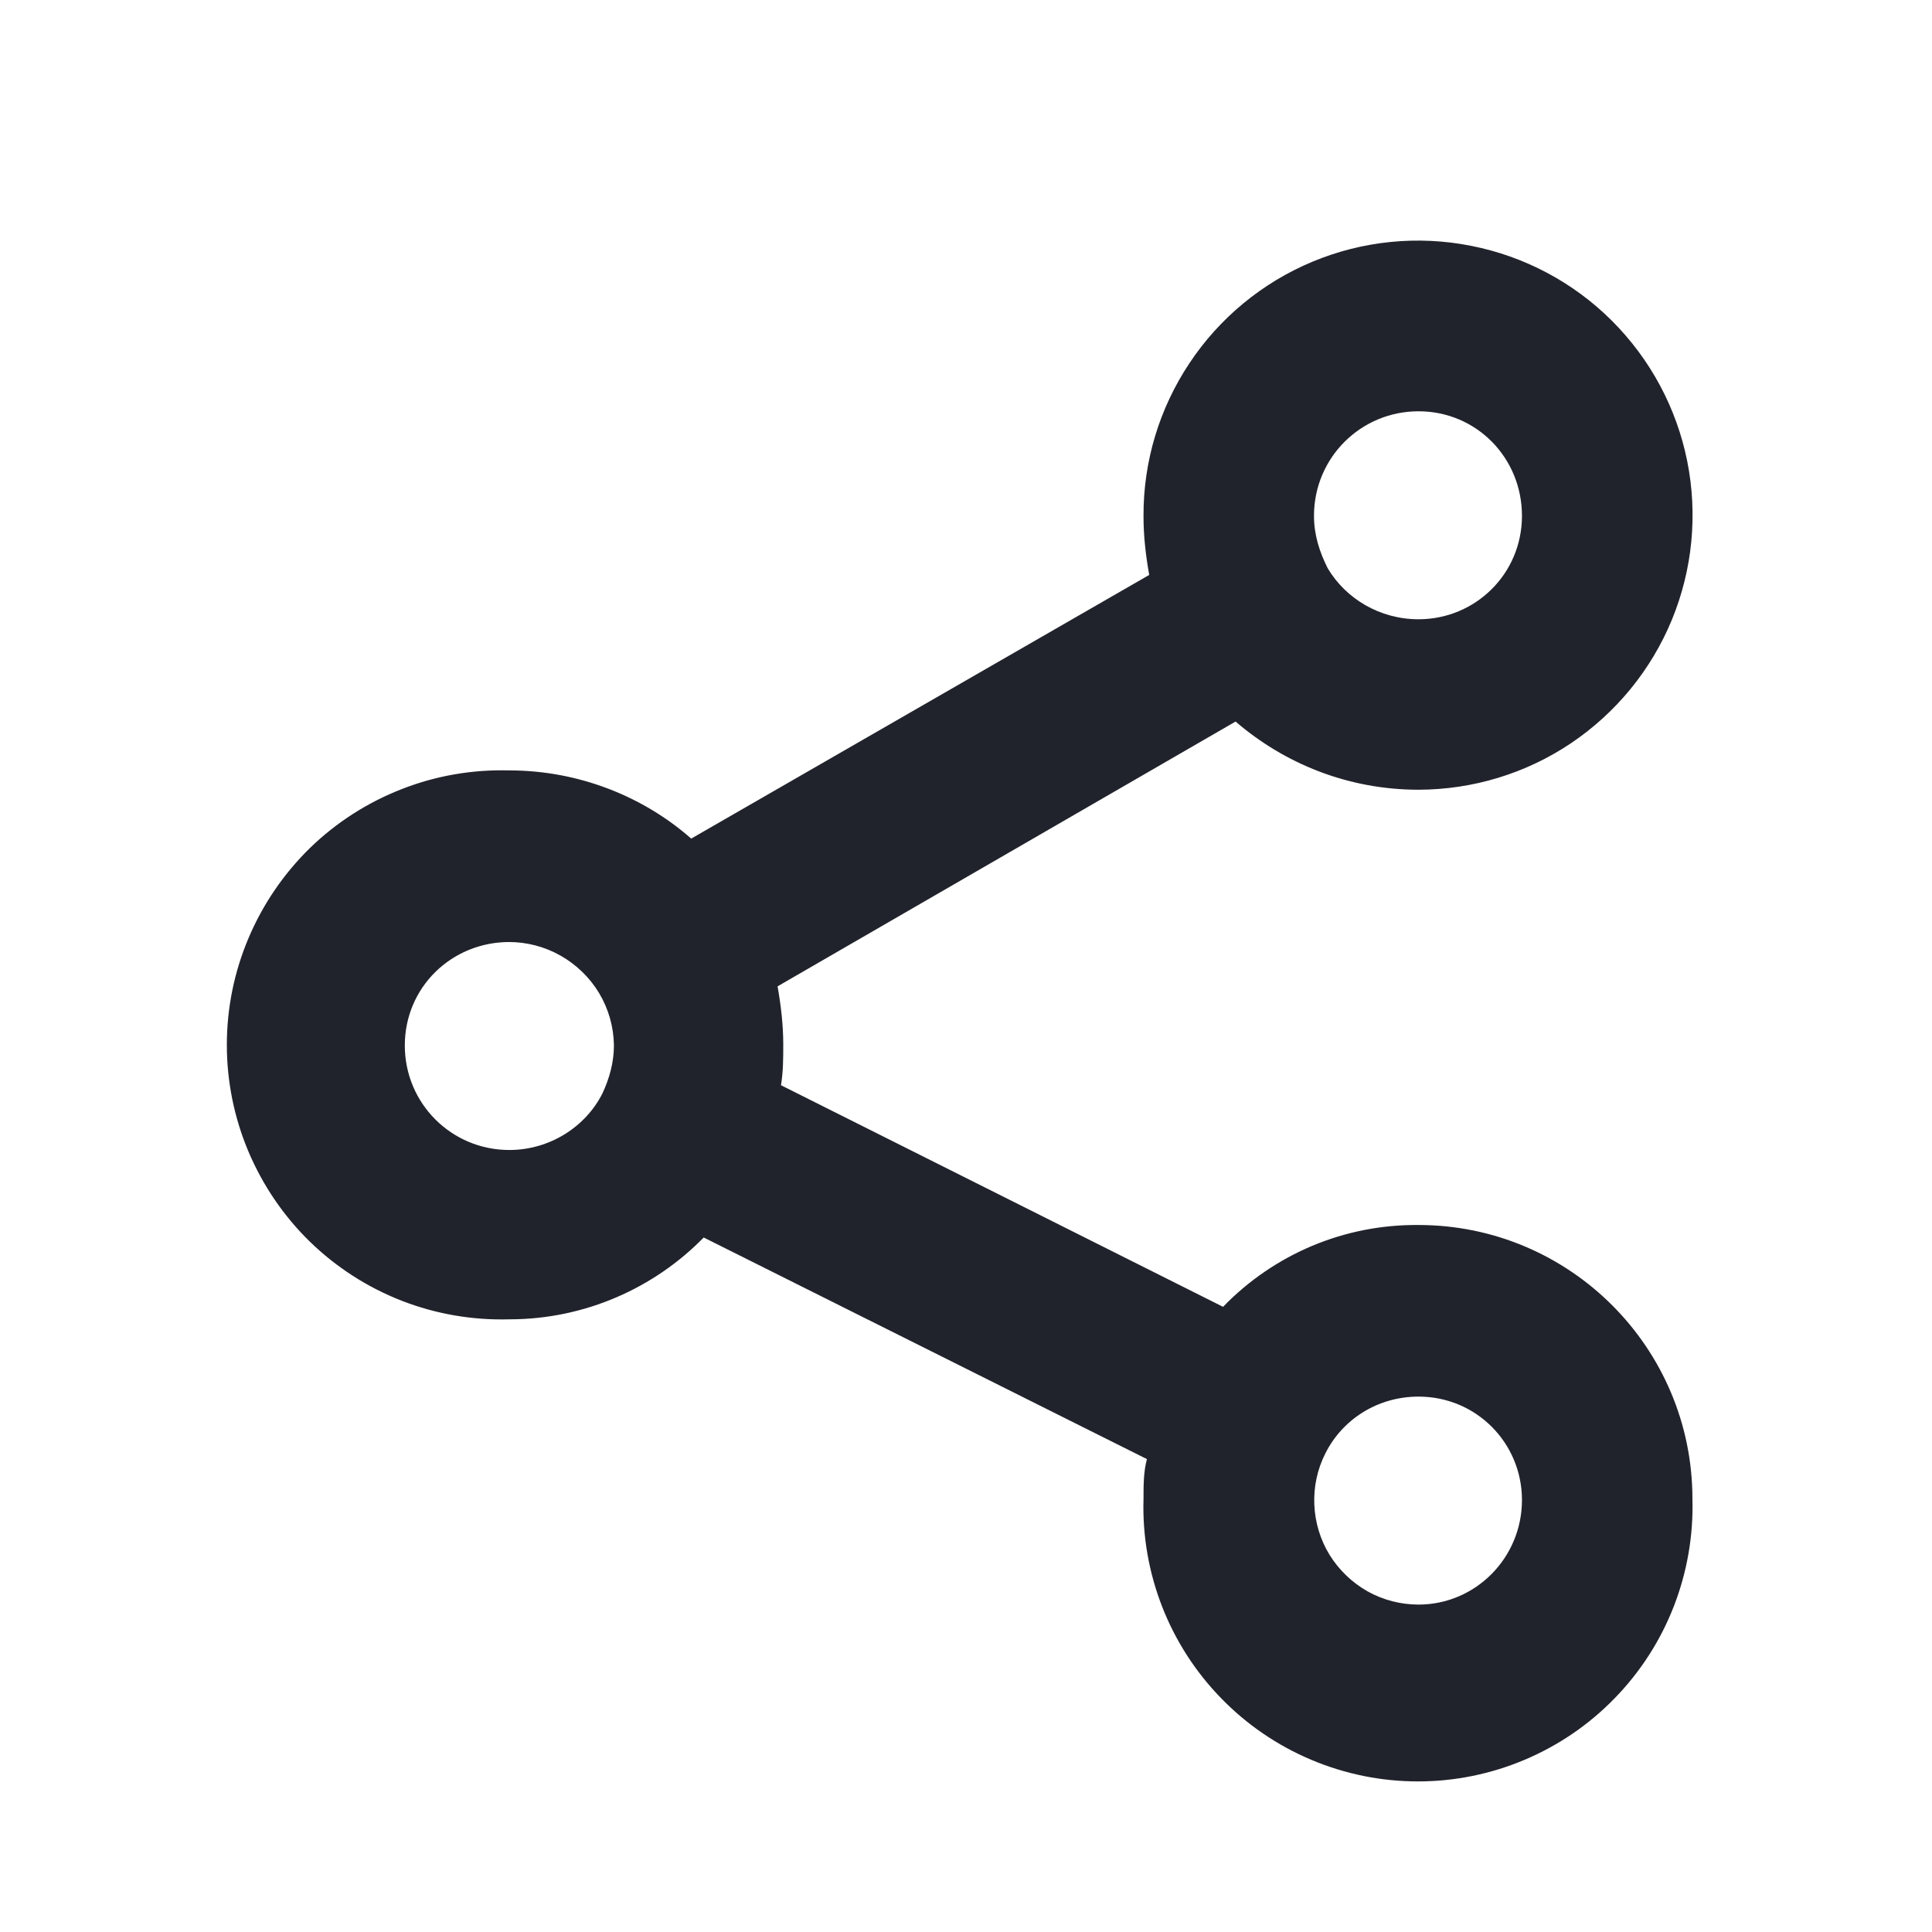 <svg width="17" height="17" viewBox="0 0 17 17" fill="none" xmlns="http://www.w3.org/2000/svg">
<g clip-path="url(#clip0_109_11026)">
<path d="M12.482 3.619C11.972 3.619 11.562 4.029 11.562 4.539C11.562 4.709 11.612 4.859 11.682 4.999C11.842 5.269 12.142 5.449 12.482 5.449C12.982 5.449 13.392 5.049 13.392 4.539C13.392 4.029 12.992 3.619 12.482 3.619ZM10.062 4.539C10.06 4.061 10.201 3.594 10.466 3.196C10.73 2.798 11.107 2.487 11.548 2.303C11.989 2.119 12.475 2.07 12.944 2.163C13.413 2.255 13.844 2.484 14.182 2.821C14.521 3.159 14.752 3.589 14.846 4.057C14.94 4.526 14.893 5.012 14.711 5.454C14.529 5.895 14.22 6.273 13.823 6.54C13.427 6.806 12.96 6.948 12.482 6.949C11.862 6.949 11.302 6.719 10.872 6.349L6.842 8.679C6.872 8.849 6.892 9.019 6.892 9.189C6.892 9.309 6.892 9.429 6.872 9.549L10.762 11.499C10.984 11.269 11.252 11.086 11.547 10.962C11.843 10.838 12.161 10.776 12.482 10.779C13.812 10.779 14.892 11.859 14.892 13.189C14.901 13.512 14.845 13.834 14.728 14.135C14.611 14.436 14.434 14.711 14.209 14.942C13.984 15.174 13.715 15.358 13.417 15.484C13.12 15.61 12.8 15.675 12.477 15.675C12.153 15.675 11.834 15.61 11.536 15.484C11.238 15.358 10.969 15.174 10.744 14.942C10.519 14.711 10.342 14.436 10.225 14.135C10.108 13.834 10.052 13.512 10.062 13.189C10.062 13.069 10.062 12.949 10.092 12.839L6.192 10.889C5.762 11.329 5.152 11.609 4.482 11.609C4.159 11.618 3.837 11.563 3.536 11.446C3.235 11.329 2.96 11.152 2.728 10.927C2.497 10.702 2.313 10.432 2.187 10.135C2.061 9.837 1.996 9.517 1.996 9.194C1.996 8.871 2.061 8.551 2.187 8.254C2.313 7.956 2.497 7.687 2.728 7.461C2.96 7.236 3.235 7.06 3.536 6.943C3.837 6.825 4.159 6.77 4.482 6.779C5.092 6.779 5.662 7.009 6.082 7.379L10.112 5.059C10.082 4.889 10.062 4.719 10.062 4.549V4.539ZM4.482 8.289C3.972 8.289 3.562 8.689 3.562 9.199C3.562 9.709 3.972 10.119 4.482 10.119C4.832 10.119 5.152 9.919 5.302 9.619C5.362 9.489 5.402 9.349 5.402 9.199C5.4 9.037 5.355 8.878 5.272 8.739C5.189 8.601 5.071 8.487 4.931 8.408C4.791 8.329 4.633 8.288 4.472 8.289H4.482ZM12.482 12.289C12.122 12.289 11.812 12.489 11.662 12.789C11.591 12.929 11.558 13.085 11.565 13.241C11.572 13.398 11.618 13.55 11.7 13.683C11.783 13.816 11.898 13.926 12.034 14.003C12.171 14.079 12.325 14.119 12.482 14.119C12.982 14.119 13.392 13.709 13.392 13.199C13.392 12.699 12.992 12.289 12.482 12.289Z" fill="#21232C"/>
</g>
<defs>
<clipPath id="clip0_109_11026">
<rect width="16" height="16" fill="white" transform="translate(0.811 0.871)"/>
</clipPath>
</defs>
</svg>

